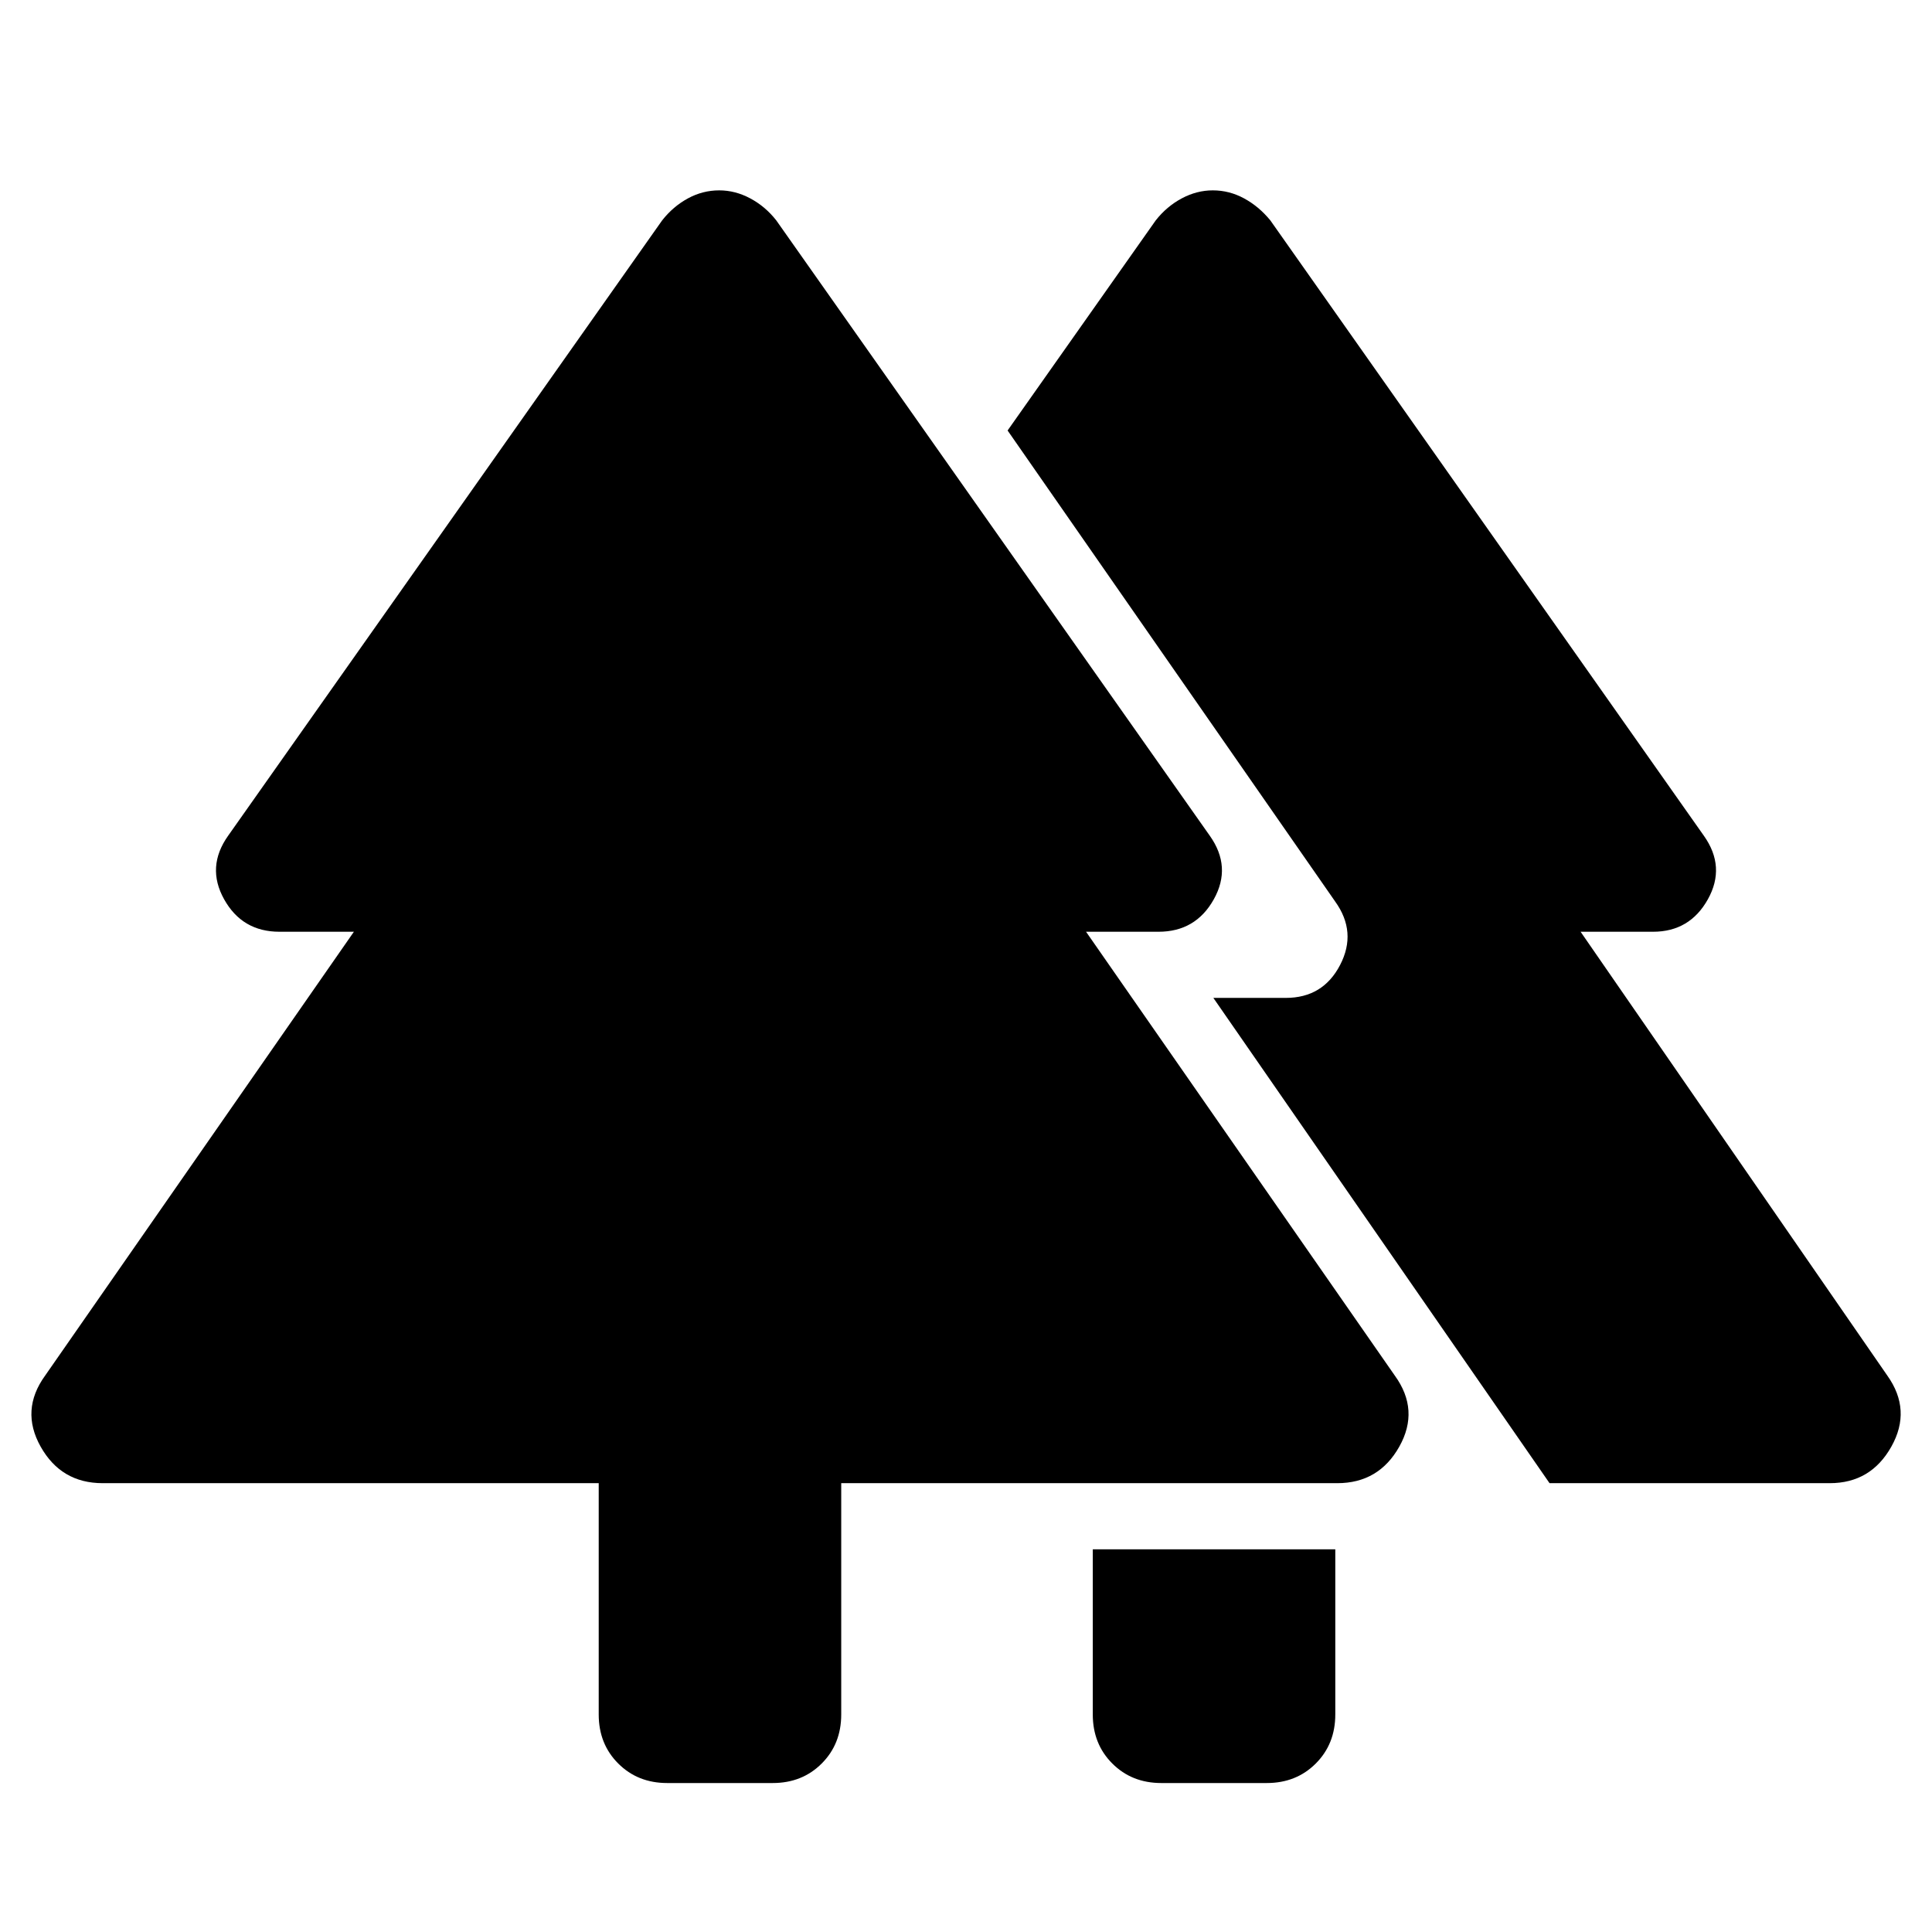 <svg xmlns="http://www.w3.org/2000/svg" height="48" viewBox="0 -960 960 960" width="48"><path d="M543-108.09v-82.06h120.5v82.06q0 14.68-9.7 24.37-9.69 9.7-24.37 9.7h-52.36q-14.68 0-24.37-9.7-9.7-9.69-9.7-24.37Zm-245.5 0v-114.93H51.02q-20.63 0-30.82-18.15-10.2-18.16 2.23-35.31l153.42-220.54h-37q-18.48 0-27.48-16.12t2-31.6L329.02-850.5q5.48-6.96 12.82-10.93 7.33-3.98 15.53-3.98 7.96 0 15.41 3.98 7.46 3.97 12.94 10.93l215.41 305.76q11 15.48 2 31.6t-27.48 16.12h-36l153.42 220.54q12.43 17.15 2.23 35.31-10.19 18.15-30.82 18.15H418v114.93q0 14.68-9.7 24.37-9.69 9.7-24.37 9.7h-52.36q-14.68 0-24.37-9.7-9.7-9.69-9.7-24.37Zm472.46-114.93L602.91-464.15h36q18.48 0 26.98-16.36t-2.5-31.6L500.67-746.09l73.61-104.41q5.48-6.96 12.94-10.93 7.45-3.98 15.41-3.98 8.2 0 15.53 3.98 7.34 3.97 13.06 10.93l215.41 305.76q11 15.48 2 31.6t-27.24 16.12h-36L937.8-276.48q12.2 17.15 2 35.31-10.19 18.15-30.58 18.15H769.96Z"/></svg>